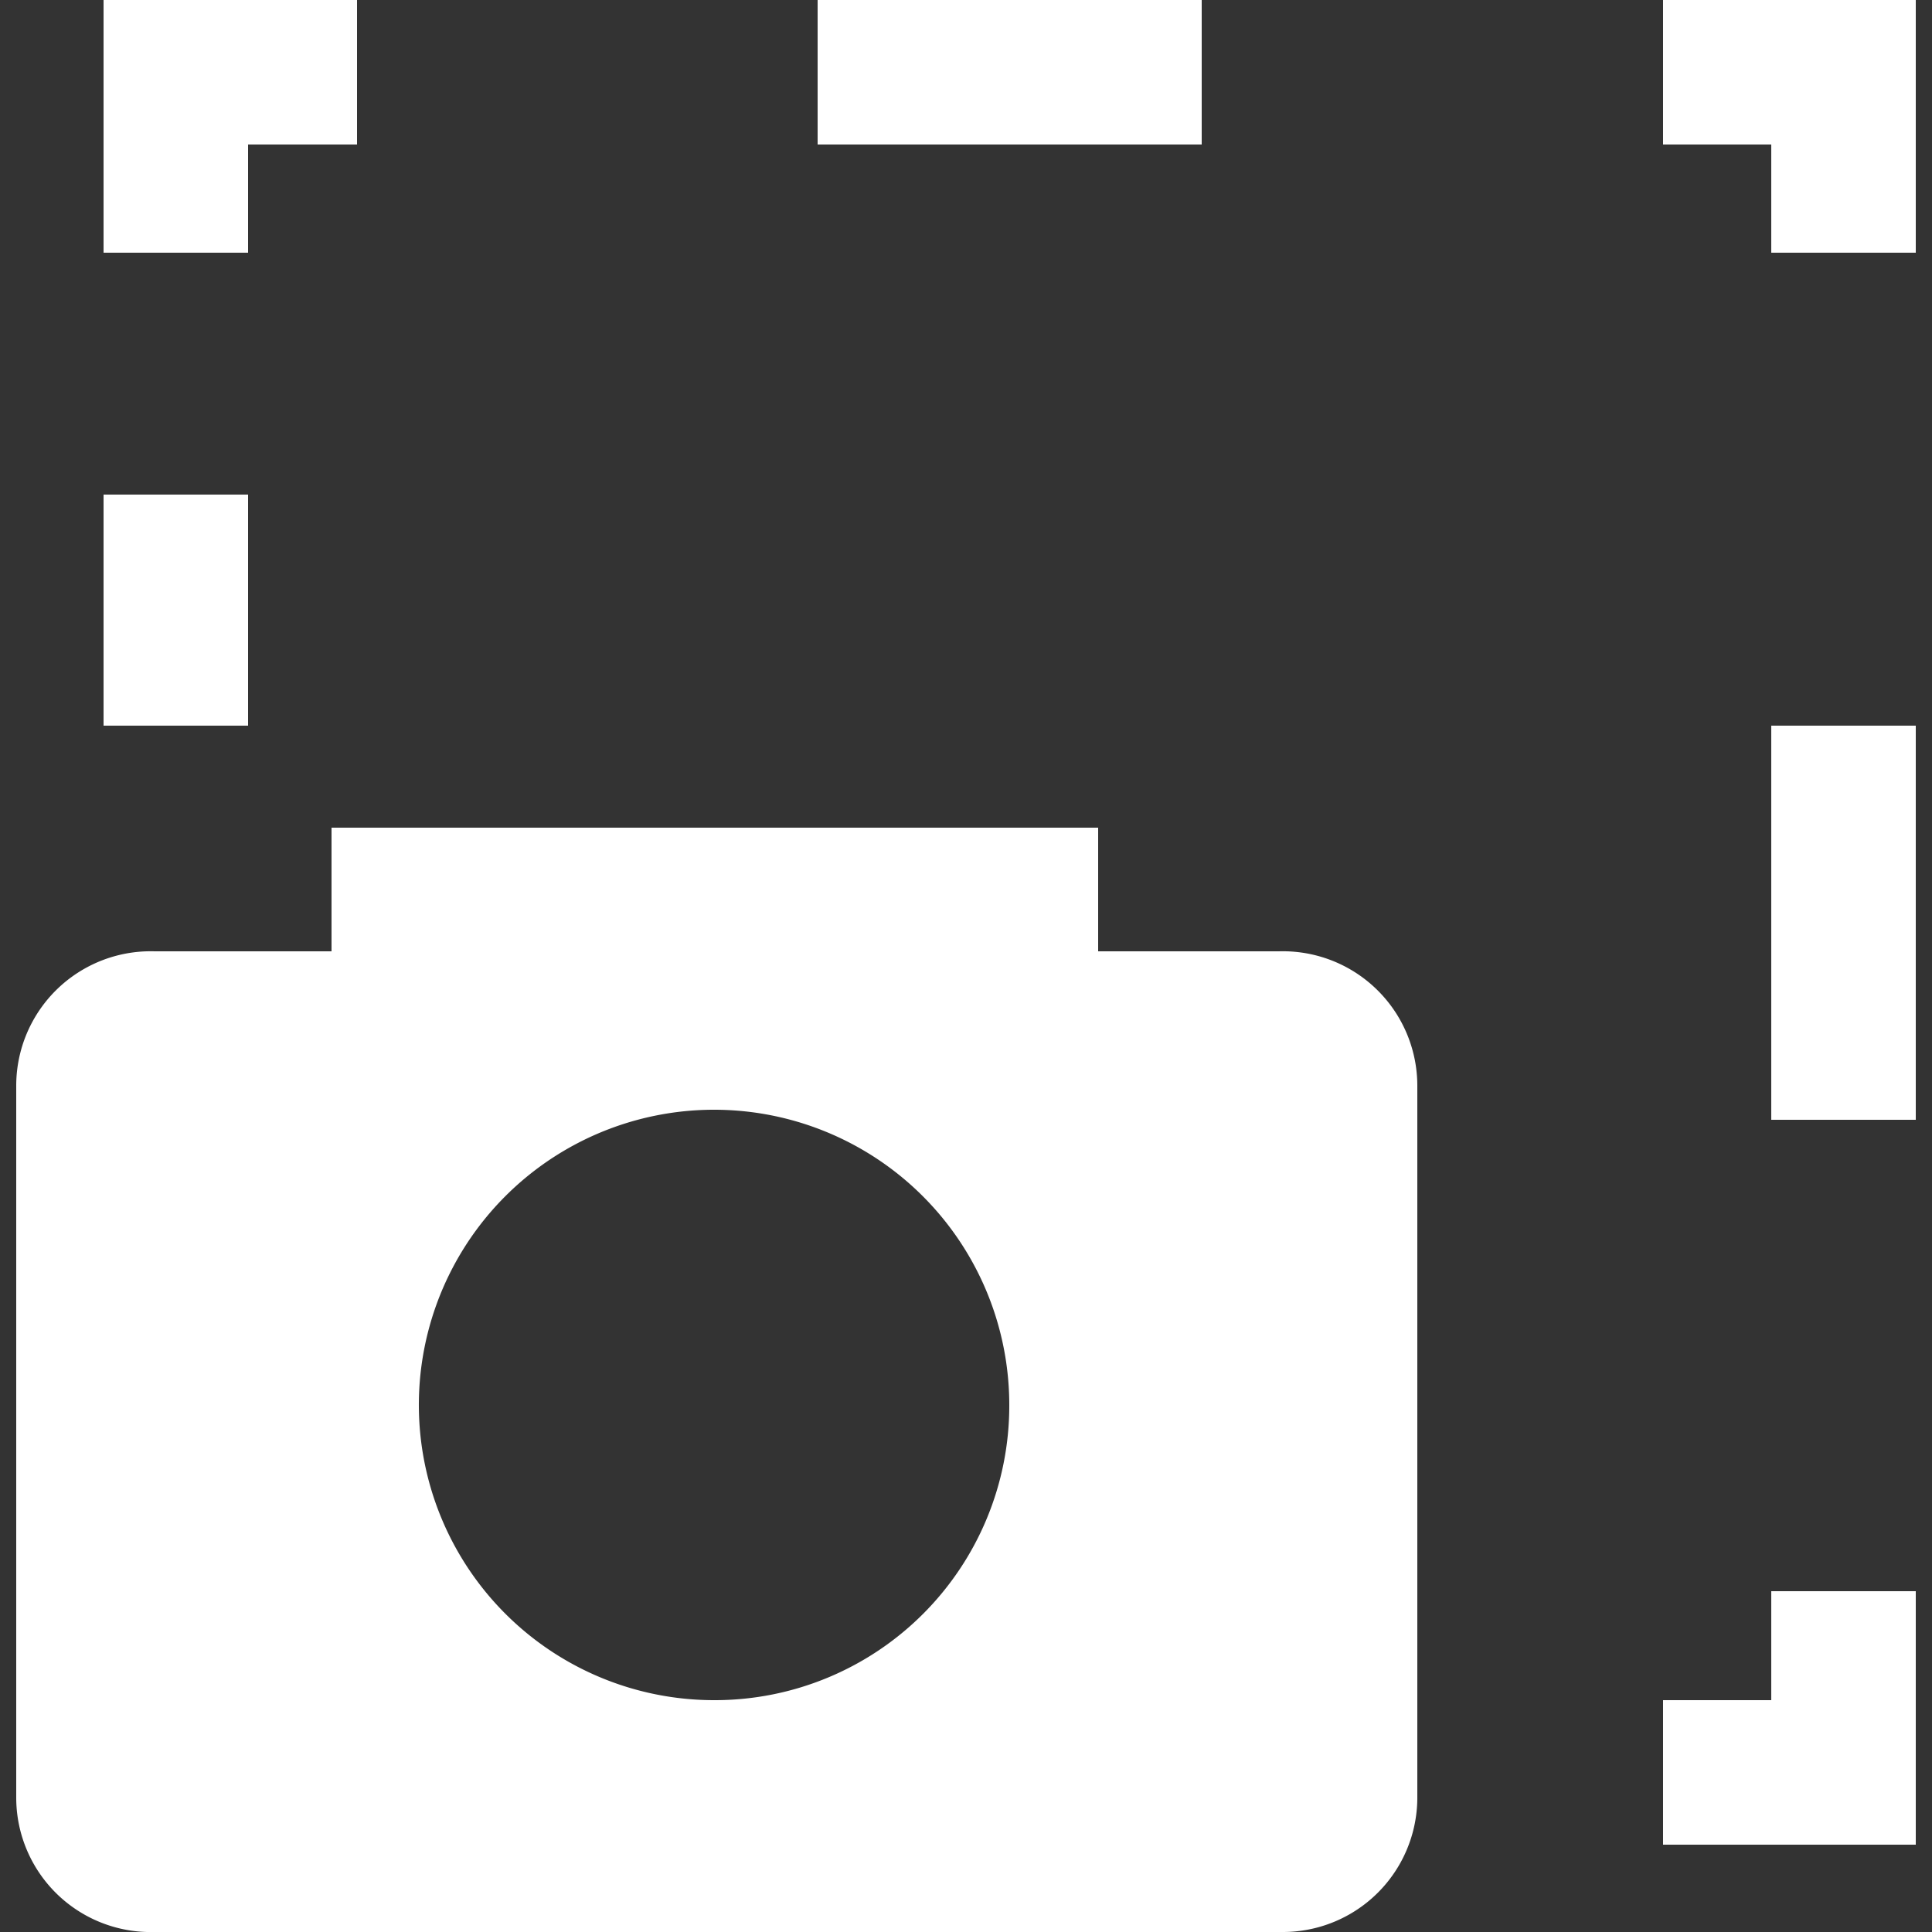 <svg id="ui" xmlns="http://www.w3.org/2000/svg" viewBox="0 0 25 25"><rect x="0" y="0" width="25" height="25" fill="#333333" stroke="none"/><defs><style>.cls-1{fill:#fff;}</style></defs><path class="cls-1" d="M16.55,12.31H2A1.74,1.74,0,0,0,.21,14.05v9.21A1.74,1.74,0,0,0,2,25h14.6a1.74,1.74,0,0,0,1.74-1.74V14.05A1.74,1.74,0,0,0,16.55,12.31ZM9.25,22a3.82,3.82,0,1,1,3.81-3.81A3.81,3.81,0,0,1,9.25,22Z"/><polygon class="cls-1" points="24.79 3.27 22.92 3.27 22.92 1.87 21.52 1.87 21.52 0 24.79 0 24.79 3.27"/><rect class="cls-1" x="10.58" width="4.97" height="1.87"/><polygon class="cls-1" points="3.21 3.27 1.34 3.27 1.34 0 4.62 0 4.62 1.87 3.21 1.87 3.21 3.27"/><rect class="cls-1" x="1.34" y="6.4" width="1.87" height="2.99"/><polygon class="cls-1" points="24.79 23.87 21.52 23.87 21.52 22 22.92 22 22.92 20.59 24.79 20.59 24.79 23.87"/><rect class="cls-1" x="22.92" y="9.39" width="1.87" height="5.1"/><rect class="cls-1" x="4.29" y="10.71" width="9.92" height="2.65"/></svg>